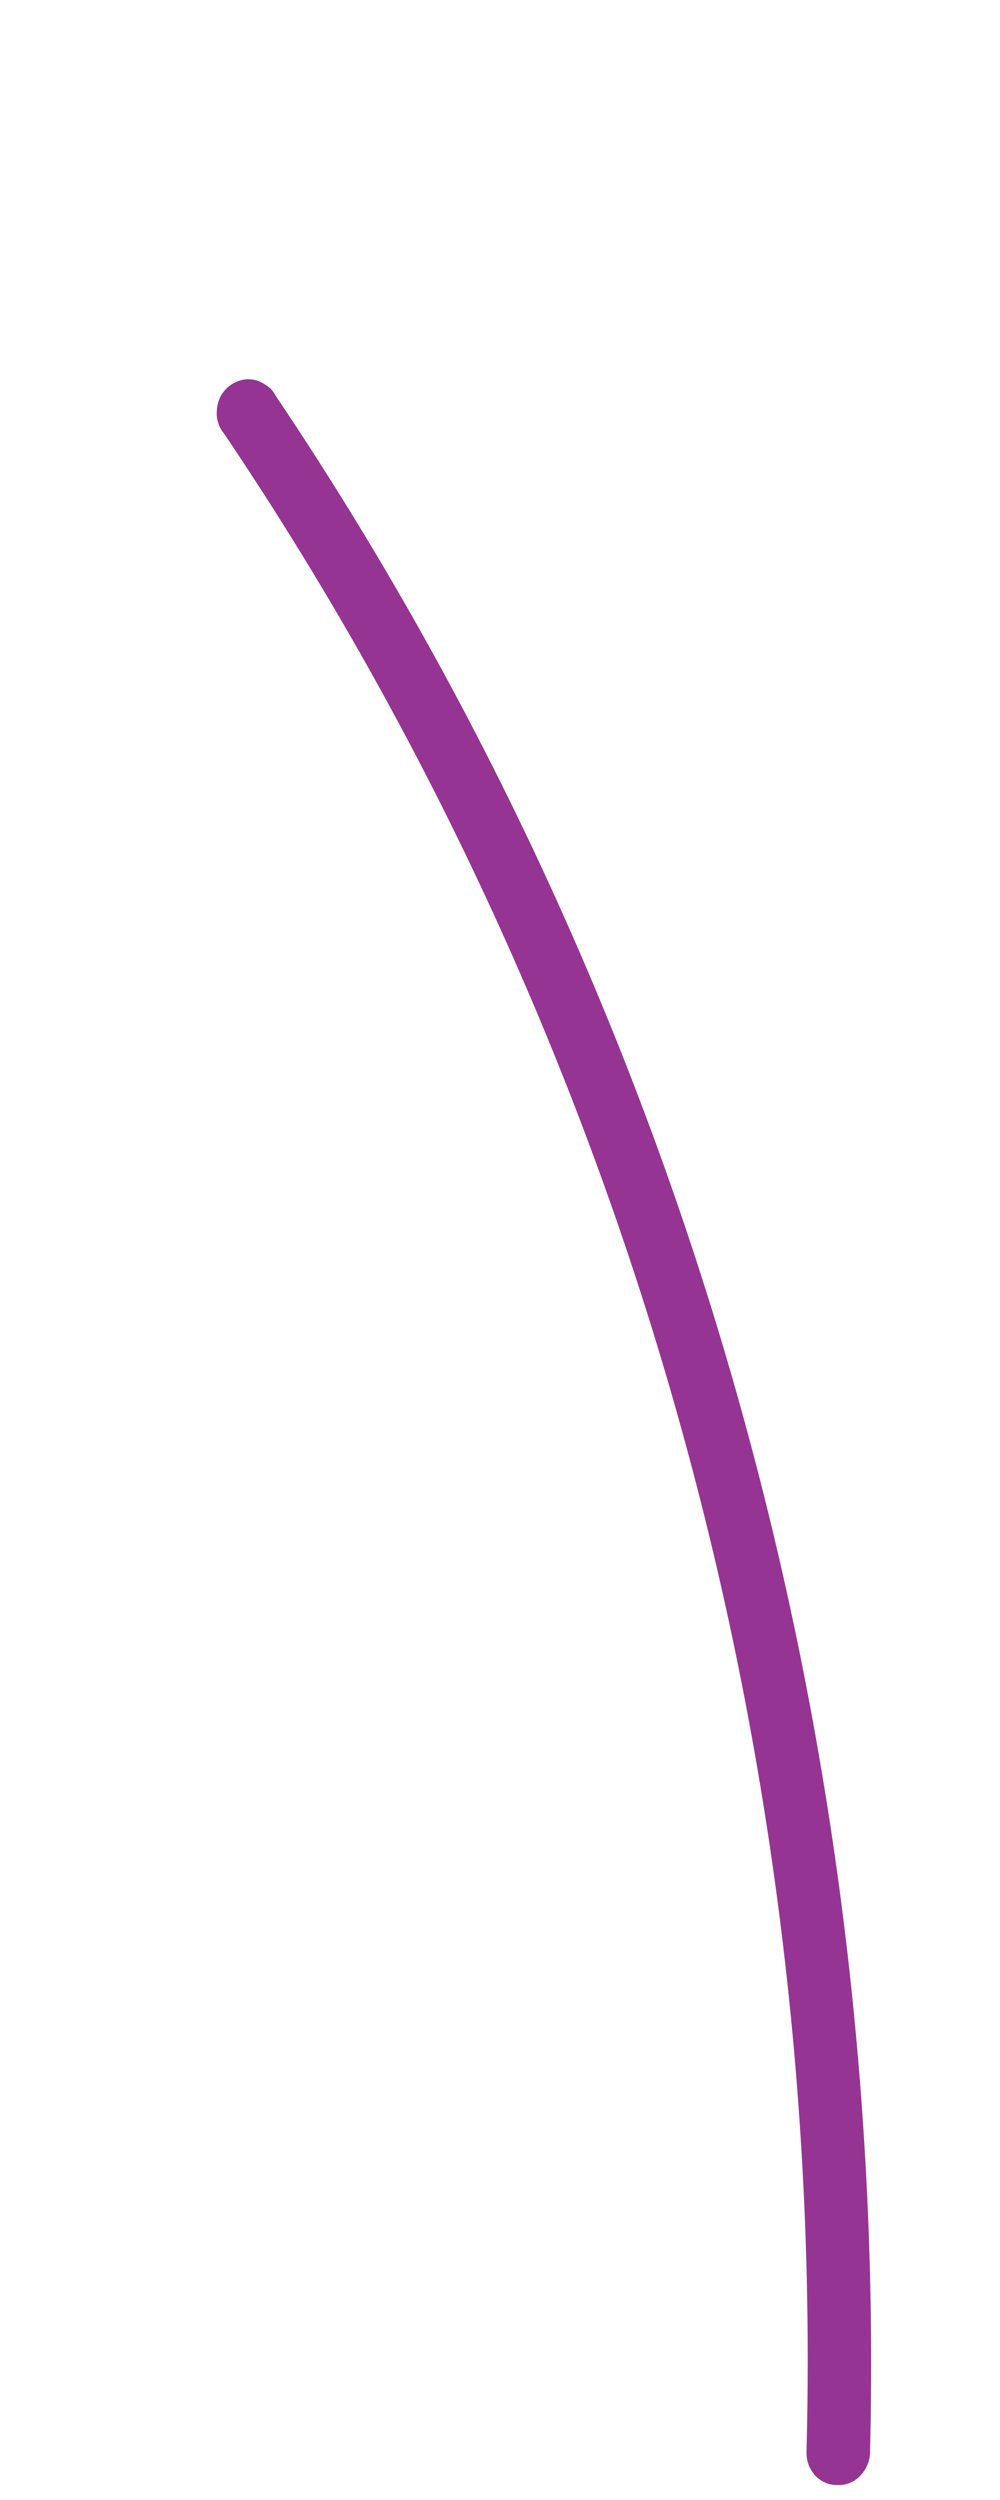 <svg width="2" height="5" viewBox="0 0 2 5" fill="none" xmlns="http://www.w3.org/2000/svg">
<path d="M1.613 4.904C1.613 4.913 1.614 4.921 1.617 4.929C1.62 4.937 1.625 4.945 1.63 4.951C1.636 4.957 1.643 4.962 1.65 4.965C1.658 4.969 1.666 4.97 1.674 4.97C1.691 4.971 1.707 4.965 1.719 4.953C1.731 4.941 1.739 4.925 1.74 4.908C1.777 3.438 1.36 1.994 0.551 0.791C0.547 0.783 0.541 0.776 0.533 0.771C0.526 0.766 0.518 0.762 0.51 0.76C0.501 0.758 0.492 0.758 0.484 0.76C0.475 0.762 0.467 0.766 0.46 0.771C0.453 0.776 0.447 0.783 0.442 0.791C0.438 0.799 0.435 0.807 0.434 0.817C0.433 0.826 0.433 0.835 0.436 0.844C0.438 0.852 0.442 0.86 0.448 0.867C1.243 2.046 1.651 3.462 1.613 4.904Z" fill="#963493"/>
</svg>
